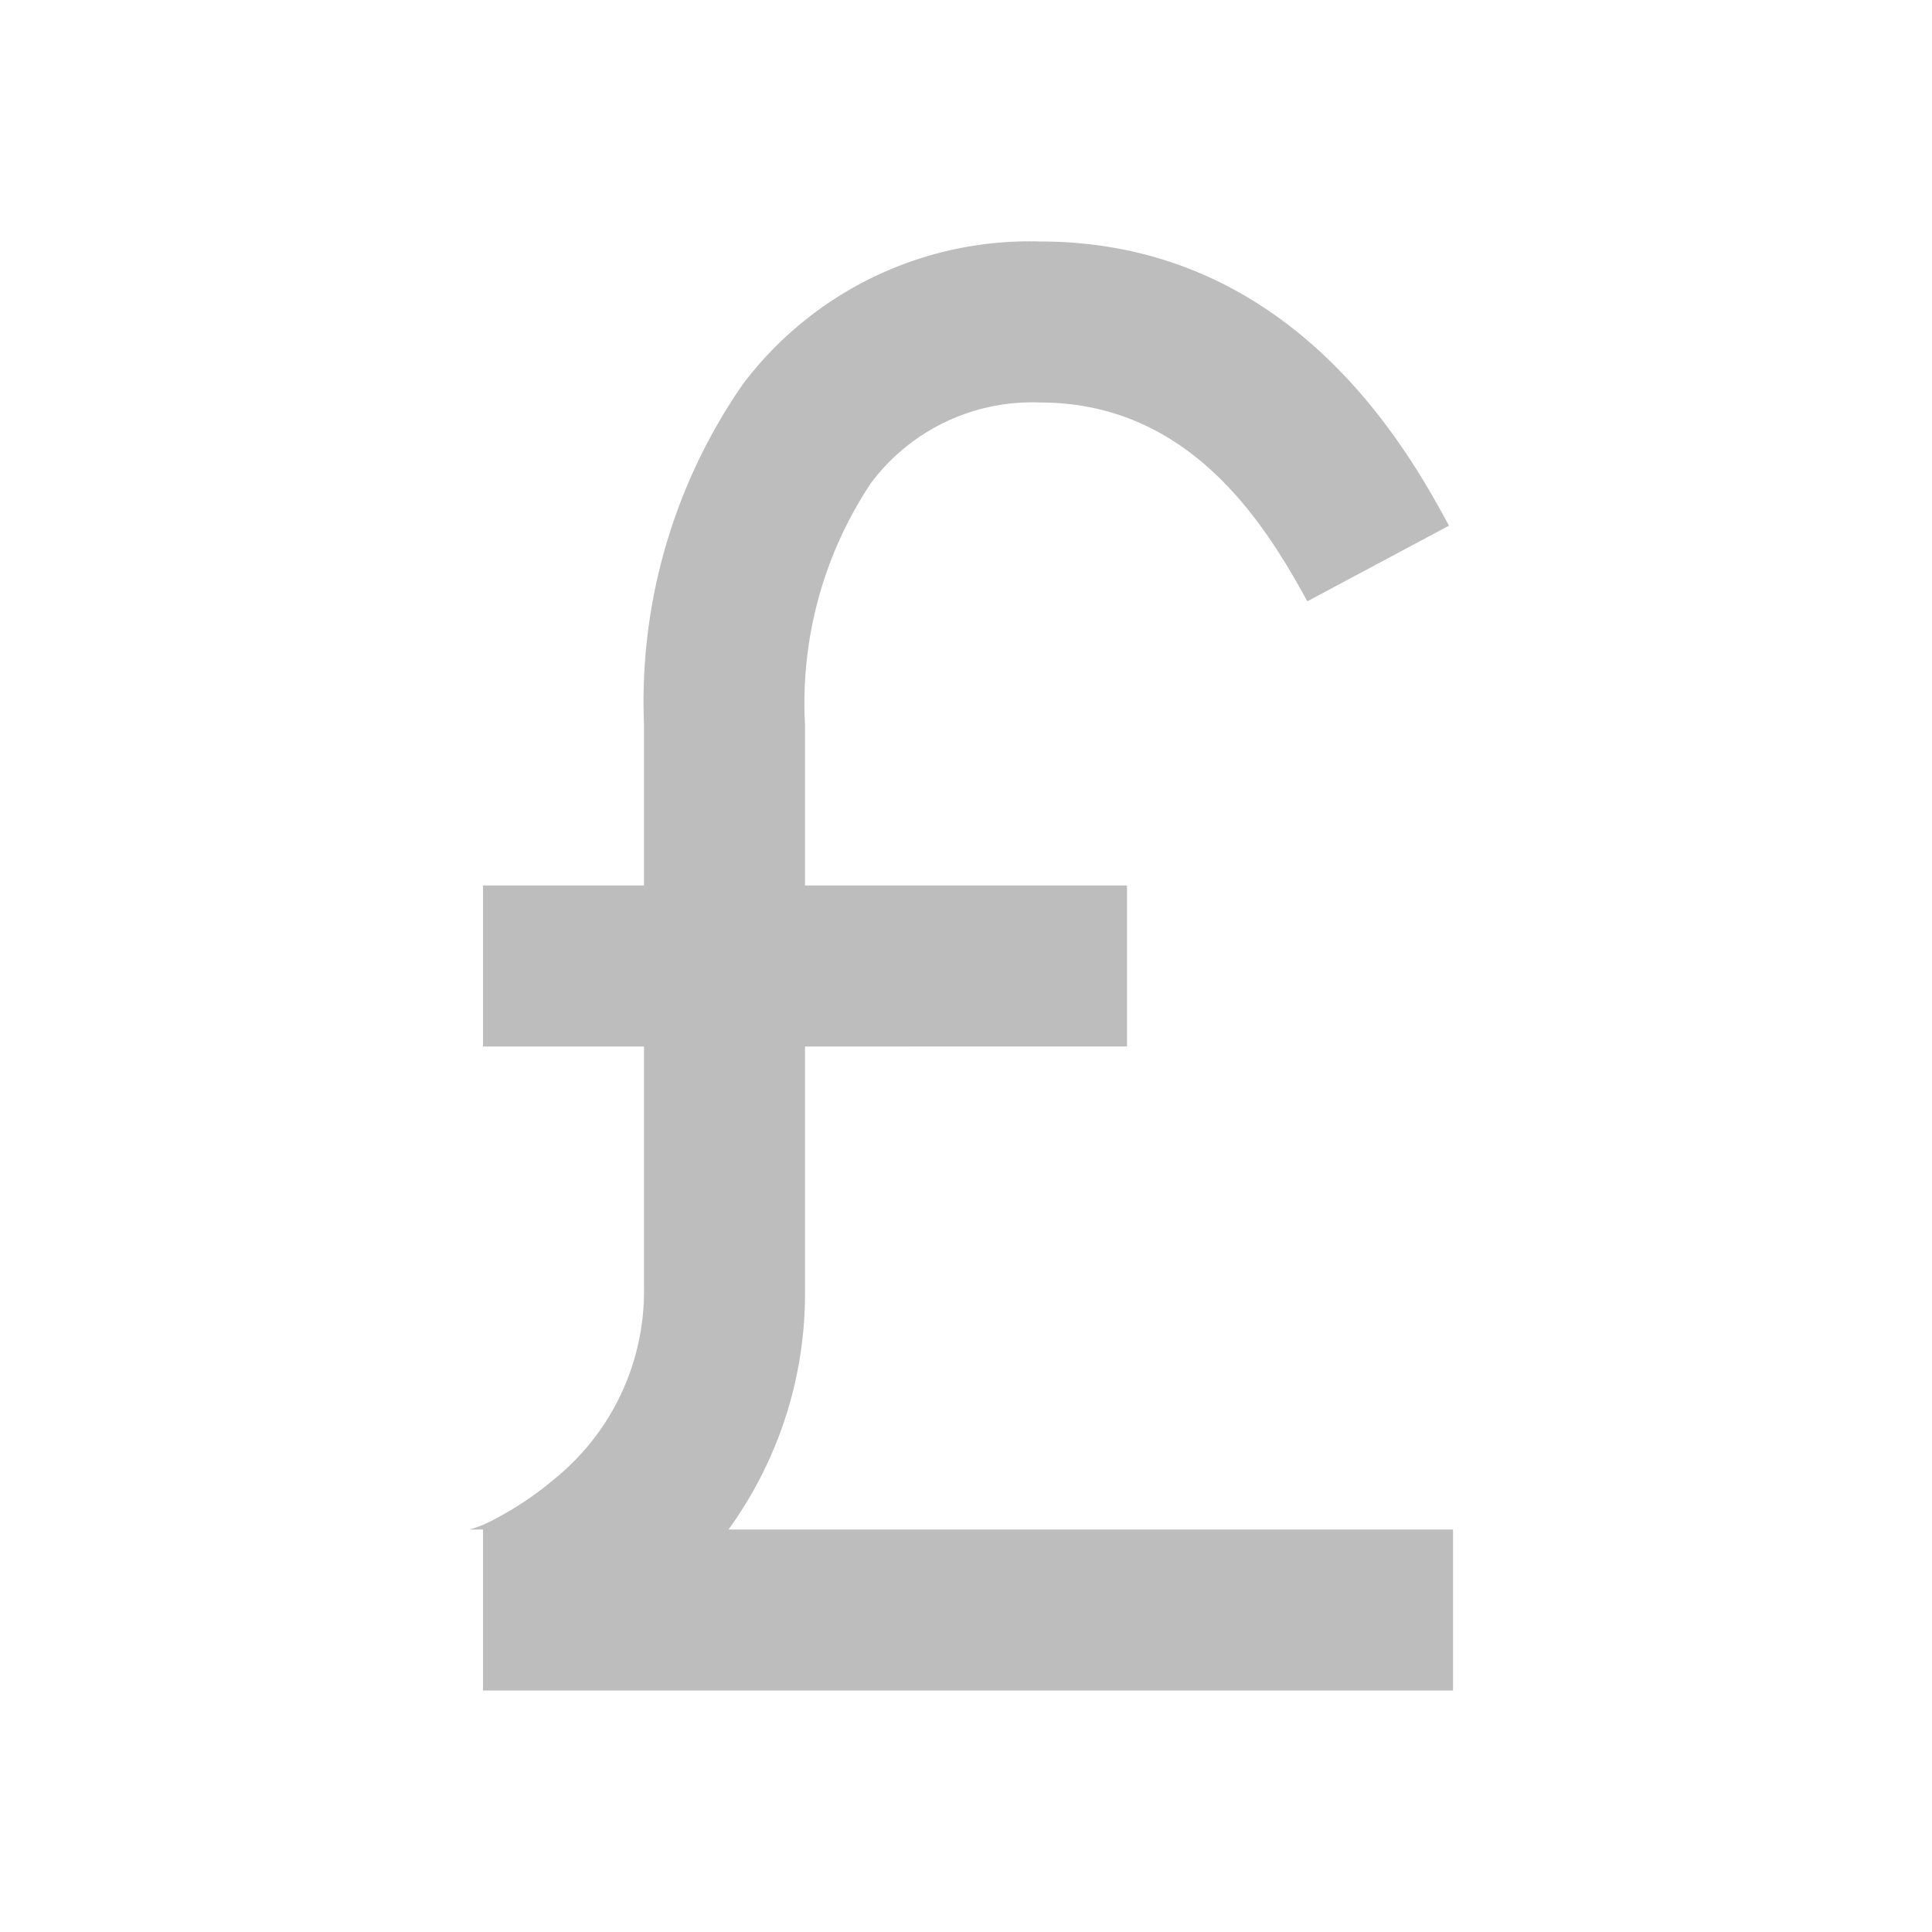 <svg id="Layer_1" data-name="Layer 1" xmlns="http://www.w3.org/2000/svg" viewBox="0 0 24 24"><defs><style>.cls-1{fill:#fff;}.cls-2{fill:#bdbdbd;fill-rule:evenodd;}</style></defs><path class="cls-1" d="M24,0H0V24H24Z"/><path class="cls-2" d="M9.23,4.77A4.46,4.46,0,0,1,12.92,3C16.06,3,17.49,5.59,18,6.53l-1.76.94C15.71,6.5,14.78,5,12.92,5a2.5,2.5,0,0,0-2.1,1A4.93,4.93,0,0,0,10,9v2h4v2H10v3a5,5,0,0,1-.95,3h9v2H6V19H5.83l0,0a1.3,1.3,0,0,0,.26-.1,4.06,4.06,0,0,0,.8-.53A3,3,0,0,0,8,16V13H6V11H8V9A6.92,6.92,0,0,1,9.23,4.77Z"/></svg>